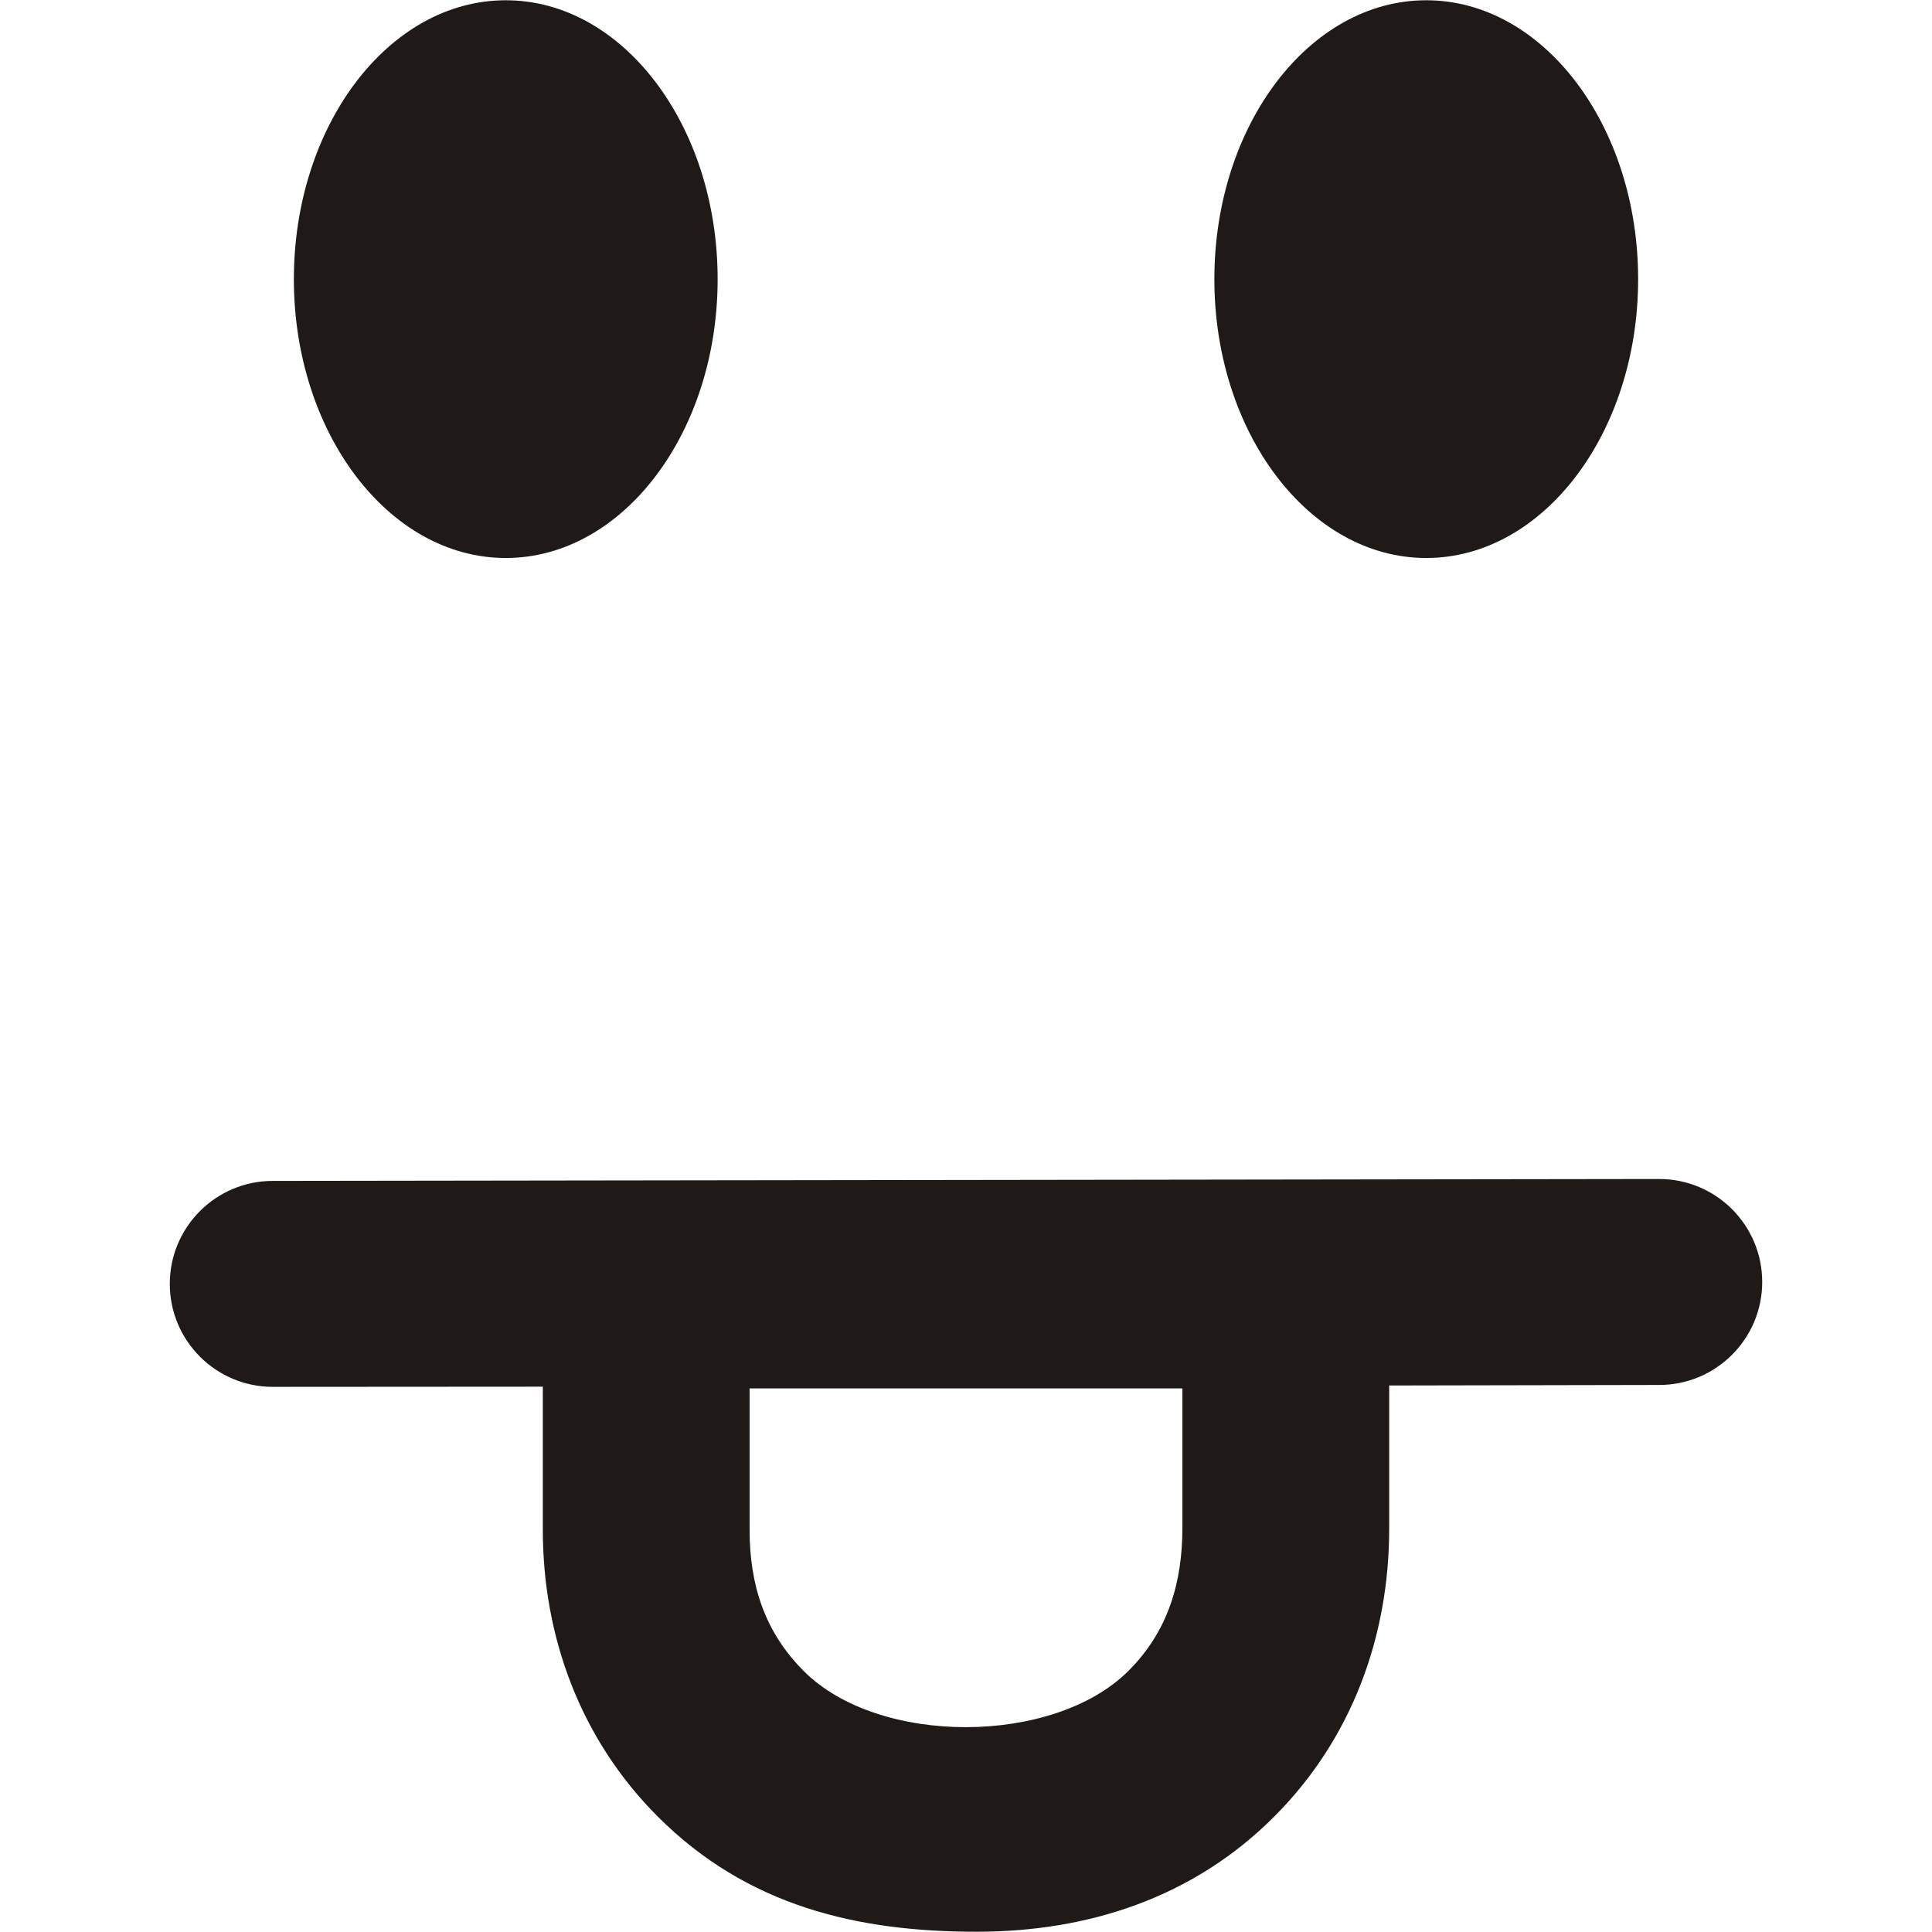 <?xml version="1.0" encoding="UTF-8"?>
<!DOCTYPE svg PUBLIC "-//W3C//DTD SVG 1.1//EN" "http://www.w3.org/Graphics/SVG/1.1/DTD/svg11.dtd">
<!-- Creator: CorelDRAW -->
<svg xmlns="http://www.w3.org/2000/svg" xml:space="preserve" width="1000px" height="1000px" style="shape-rendering:geometricPrecision; text-rendering:geometricPrecision; image-rendering:optimizeQuality; fill-rule:evenodd; clip-rule:evenodd"
viewBox="0 0 1000 1000"
 xmlns:xlink="http://www.w3.org/1999/xlink">
 <defs>
  <style type="text/css">
   <![CDATA[
    .fil0 {fill:#1F1A17;fill-rule:nonzero}
   ]]>
  </style>
 </defs>
 <g id="Слой_x0020_1">
  <g id="_44983288">
   <path id="_44892936" class="fil0" d="M612.012 790.718l0 -72.09 -224.025 0 0 73.122c0,28.171 7.569,52.69 28.011,73.168 38.774,38.897 129.32,38.622 168.095,-0.091 20.835,-20.763 27.919,-46.343 27.919,-74.109zm-470.829 -72.885c-29.418,0 -53.3,-23.883 -53.3,-53.3 0,-29.418 23.882,-53.3 53.3,-53.3 239.191,-0.306 478.443,-0.673 717.634,-0.979 29.418,0 53.3,23.883 53.3,53.3 0,29.418 -23.882,53.3 -53.3,53.3l-139.778 0.275 0 74.132c0,55.87 -19.433,109.031 -59.721,149.219 -42.044,42.008 -96.388,59.385 -153.873,59.385 -61.554,0 -118.641,-13.147 -165.099,-59.721 -39.887,-39.921 -59.385,-92.926 -59.385,-148.394l0 -74.009 -139.778 0.092z"/>
   <g>
    <path id="_45714824" class="fil0" d="M261.786 0.136c60.55,0 109.66,64.795 109.66,144.379 0,79.505 -49.109,144.3 -109.66,144.3 -60.55,0 -109.68,-64.795 -109.68,-144.3 0,-79.584 49.129,-144.379 109.68,-144.379z"/>
    <path id="_46211056" class="fil0" d="M738.216 0.136c60.549,0 109.68,64.795 109.68,144.379 0,79.505 -49.13,144.3 -109.68,144.3 -60.552,0 -109.661,-64.795 -109.661,-144.3 0,-79.584 49.109,-144.379 109.661,-144.379z"/>
   </g>
  </g>
 </g>
</svg>
